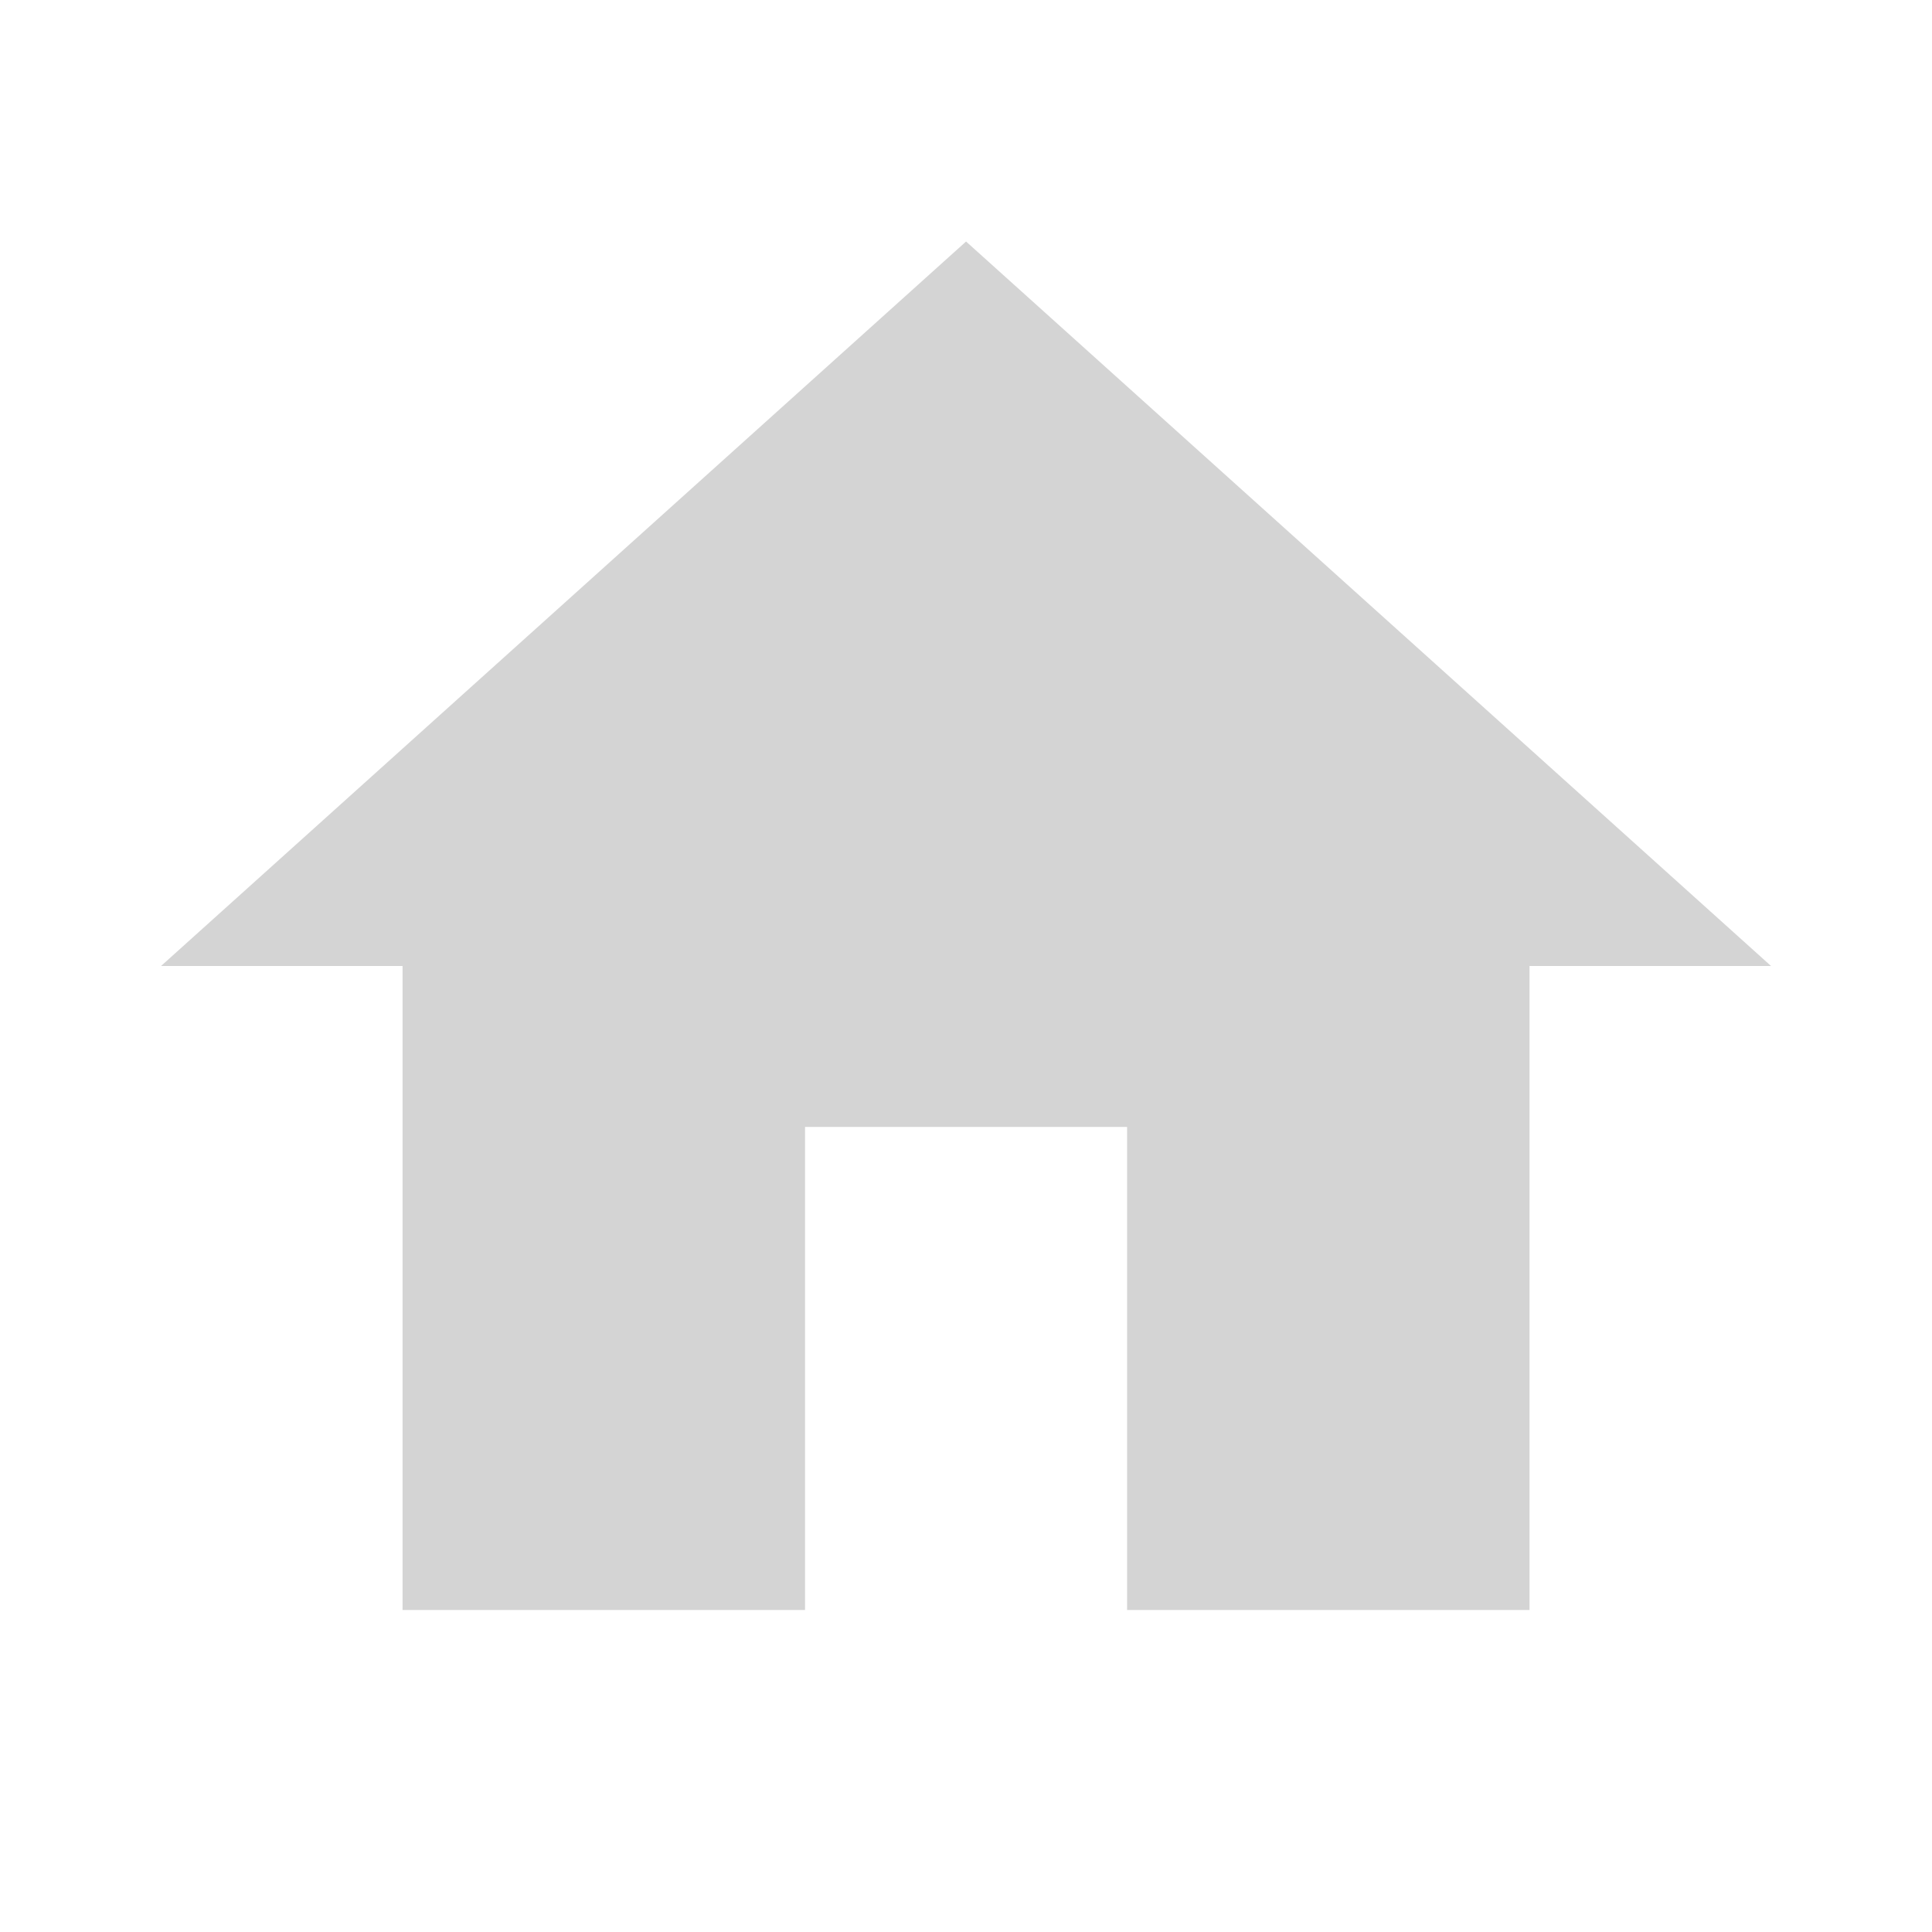 <svg id="Group_4049" data-name="Group 4049" xmlns="http://www.w3.org/2000/svg" width="28.998" height="28.998" viewBox="0 0 28.998 28.998">
  <path id="Path_3564" data-name="Path 3564" d="M13.666,26.54v-7.25H18.5v7.25H24.54V16.874h3.625L16.083,6,4,16.874H7.625V26.54Z" transform="translate(-1.583 -2.375)" fill="#d4d4d4"/>
  <path id="Path_3565" data-name="Path 3565" d="M0,0H29V29H0Z" fill="none"/>
</svg>
